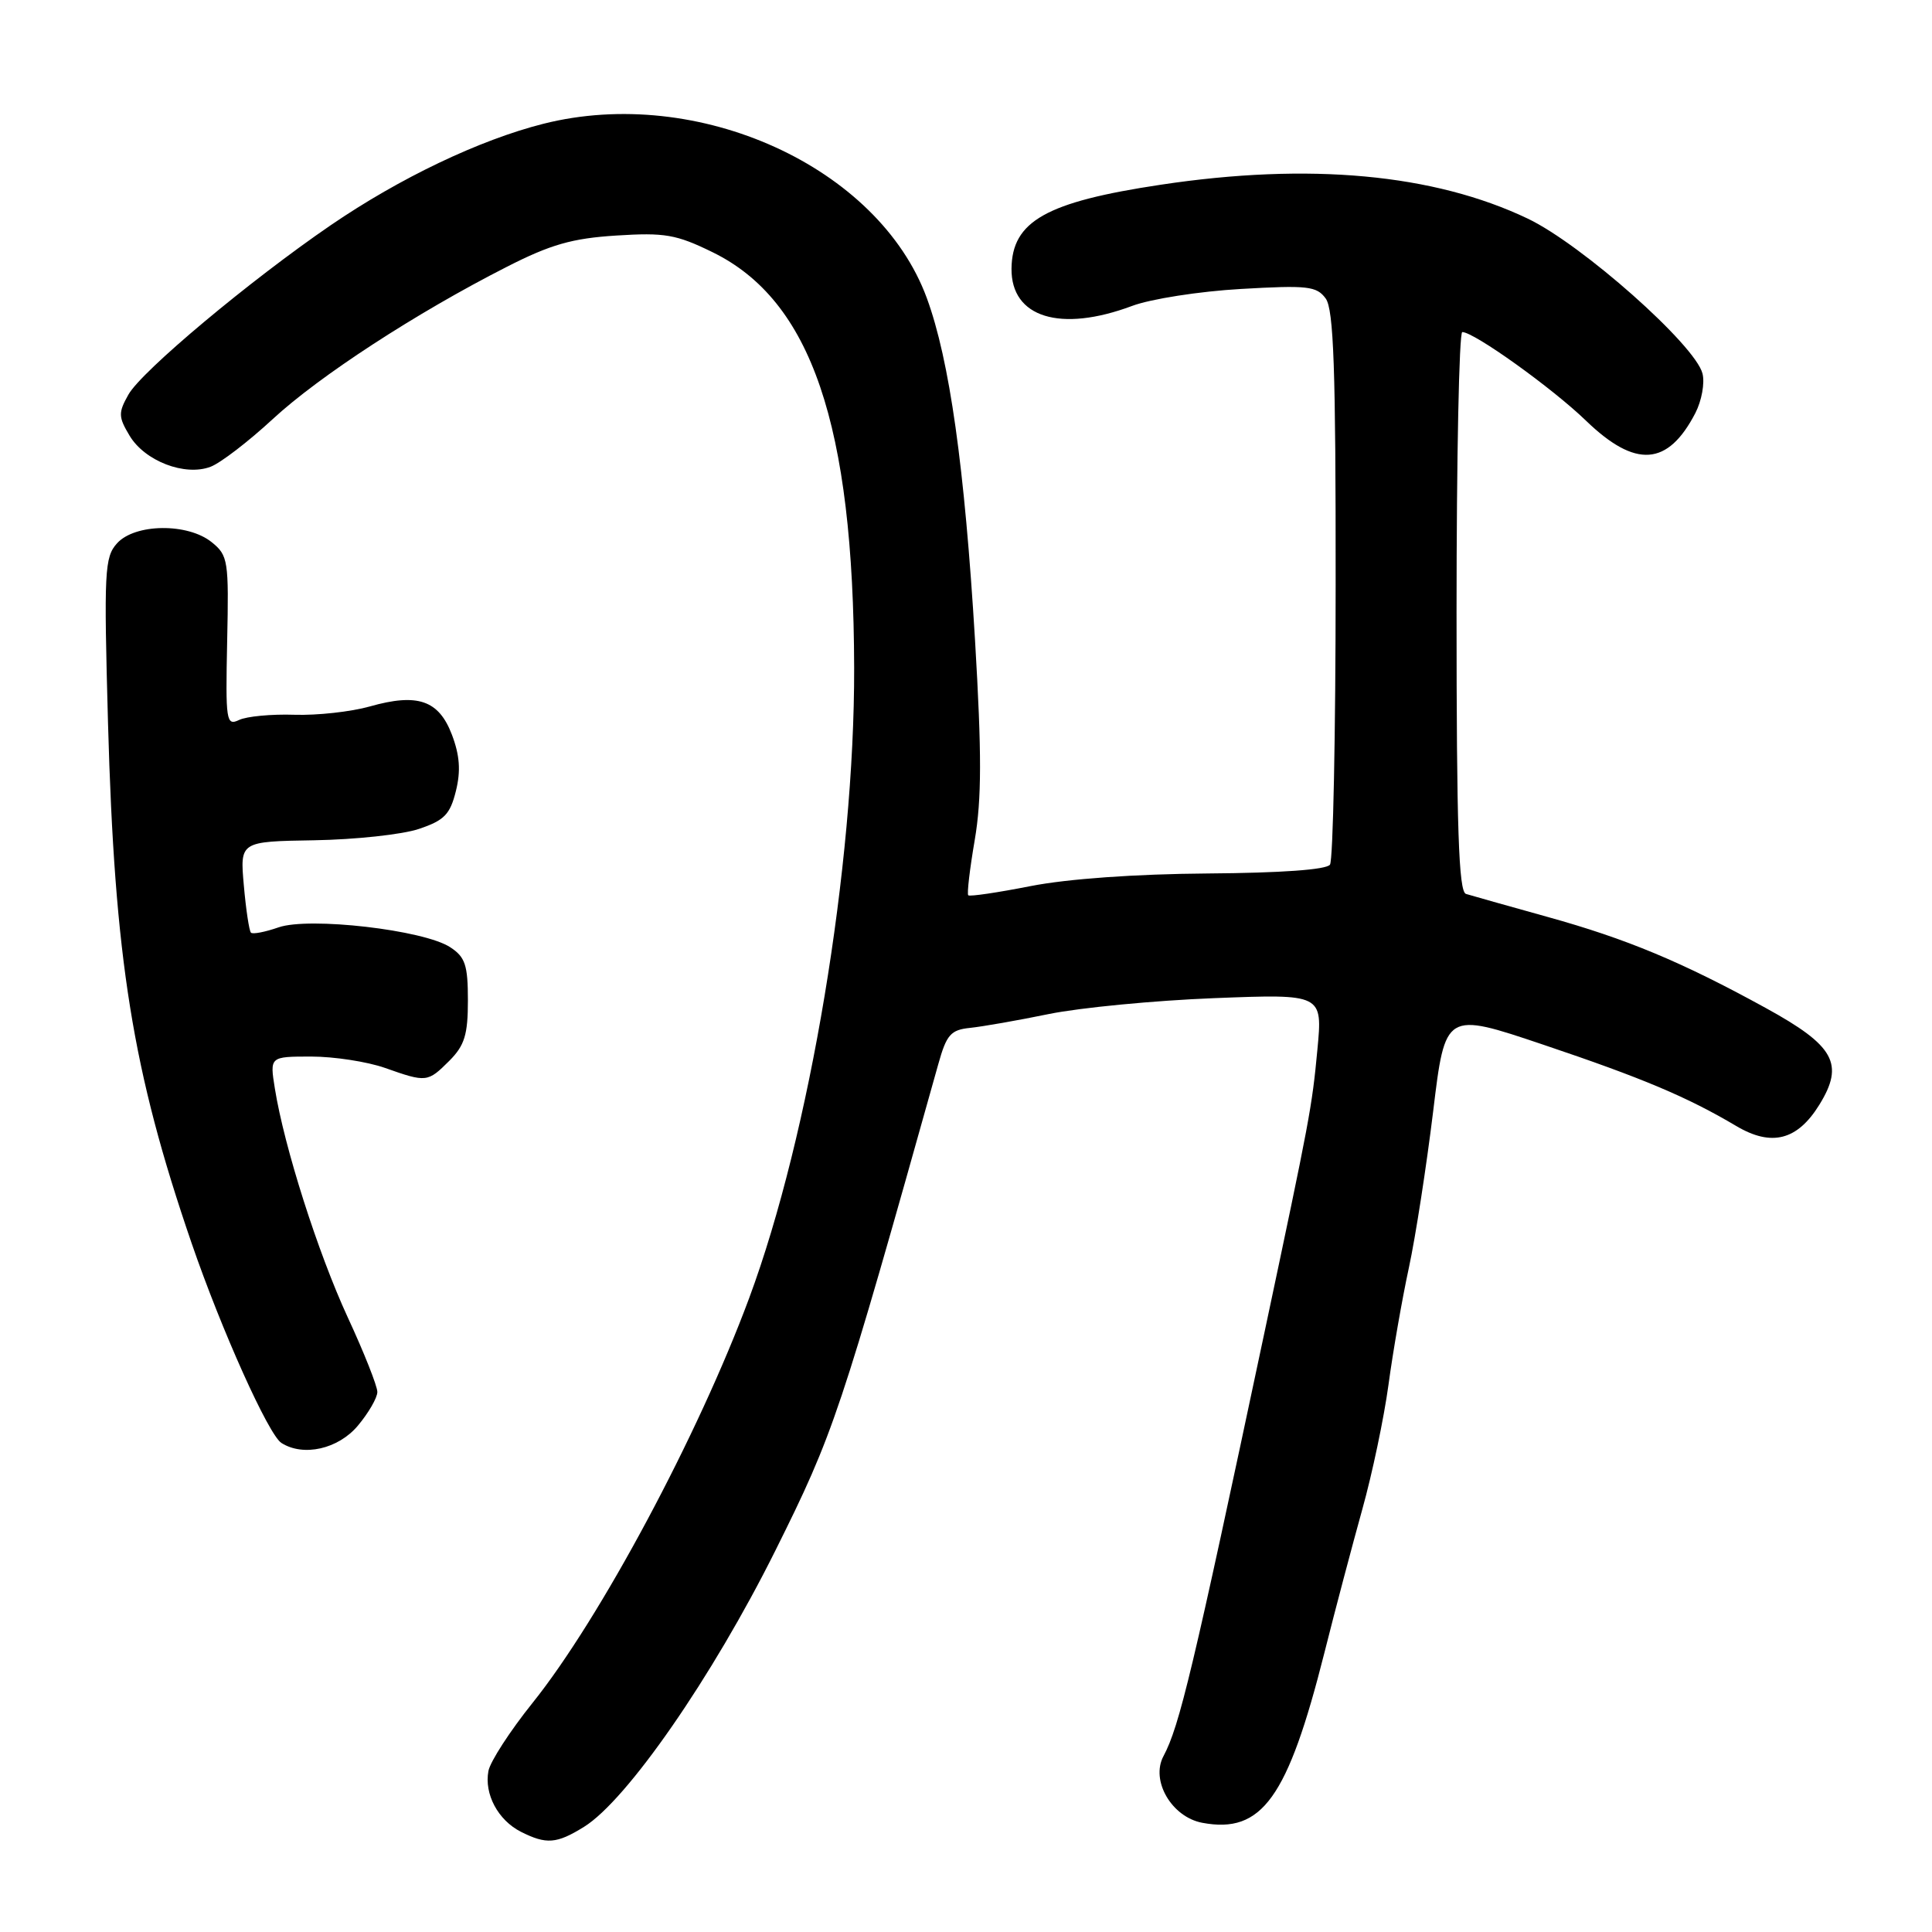 <?xml version="1.0" encoding="UTF-8" standalone="no"?>
<!DOCTYPE svg PUBLIC "-//W3C//DTD SVG 1.1//EN" "http://www.w3.org/Graphics/SVG/1.1/DTD/svg11.dtd" >
<svg xmlns="http://www.w3.org/2000/svg" xmlns:xlink="http://www.w3.org/1999/xlink" version="1.1" viewBox="0 0 256 256">
 <g >
 <path fill="currentColor"
d=" M 77.38 242.07 C 83.07 238.55 94.39 222.21 102.72 205.50 C 110.49 189.90 111.28 187.52 124.33 141.00 C 125.42 137.09 125.98 136.46 128.54 136.20 C 130.17 136.03 134.88 135.21 139.00 134.36 C 143.12 133.52 152.97 132.57 160.88 132.26 C 175.26 131.70 175.26 131.70 174.56 139.10 C 173.84 146.75 173.58 148.12 167.56 176.50 C 158.04 221.38 156.29 228.71 154.17 232.69 C 152.43 235.93 155.25 240.77 159.31 241.53 C 167.22 243.01 170.63 238.26 175.49 219.00 C 176.94 213.22 179.21 204.68 180.51 200.00 C 181.82 195.32 183.38 187.90 183.98 183.50 C 184.57 179.10 185.79 172.12 186.68 168.00 C 187.57 163.88 189.01 154.55 189.90 147.27 C 191.50 134.05 191.50 134.05 204.50 138.43 C 217.64 142.85 223.58 145.36 230.06 149.20 C 234.74 151.98 238.16 151.10 241.07 146.39 C 244.42 140.97 243.09 138.57 234.00 133.58 C 222.84 127.45 215.56 124.41 205.00 121.48 C 199.78 120.03 194.94 118.66 194.25 118.45 C 193.28 118.15 193.00 109.78 193.00 81.03 C 193.00 60.66 193.34 44.00 193.76 44.00 C 195.32 44.00 205.66 51.40 210.16 55.75 C 216.72 62.08 221.00 61.77 224.65 54.72 C 225.48 53.10 225.91 50.76 225.59 49.50 C 224.64 45.72 209.62 32.40 202.44 28.97 C 189.99 23.03 173.49 21.51 153.79 24.48 C 138.62 26.76 134.10 29.31 134.03 35.60 C 133.97 42.07 140.50 44.09 150.00 40.54 C 152.47 39.61 158.96 38.60 164.41 38.29 C 173.25 37.78 174.46 37.91 175.66 39.55 C 176.72 41.00 177.00 48.86 176.98 77.44 C 176.98 97.27 176.64 113.98 176.23 114.57 C 175.77 115.24 169.75 115.67 160.00 115.74 C 150.43 115.81 141.47 116.45 136.57 117.41 C 132.21 118.27 128.49 118.82 128.30 118.63 C 128.11 118.44 128.50 115.14 129.16 111.29 C 130.08 105.88 130.09 99.87 129.20 84.89 C 127.82 61.87 125.82 47.70 122.81 39.50 C 116.41 22.09 92.46 11.22 71.97 16.41 C 63.52 18.55 52.99 23.58 43.84 29.83 C 33.11 37.17 18.76 49.18 17.02 52.28 C 15.66 54.69 15.68 55.24 17.17 57.73 C 19.19 61.10 24.50 63.14 27.90 61.85 C 29.22 61.35 32.92 58.51 36.13 55.54 C 42.29 49.84 55.12 41.48 67.13 35.37 C 72.95 32.40 75.80 31.58 81.66 31.21 C 88.08 30.80 89.60 31.06 94.42 33.42 C 107.50 39.82 113.10 56.25 113.18 88.50 C 113.24 114.71 107.31 150.33 99.27 172.00 C 92.54 190.14 79.52 214.48 70.56 225.65 C 67.59 229.35 64.96 233.41 64.72 234.66 C 64.14 237.72 65.99 241.18 69.02 242.72 C 72.40 244.42 73.75 244.32 77.38 242.07 Z  M 47.41 188.92 C 48.83 187.23 50.00 185.21 50.00 184.44 C 50.00 183.67 48.24 179.22 46.08 174.56 C 42.12 165.98 37.66 151.98 36.42 144.23 C 35.74 140.00 35.74 140.00 41.25 140.00 C 44.27 140.00 48.66 140.68 51.00 141.50 C 56.52 143.45 56.66 143.43 59.55 140.55 C 61.56 138.53 62.00 137.10 62.00 132.57 C 62.00 127.88 61.65 126.81 59.65 125.51 C 56.16 123.22 40.97 121.47 36.91 122.88 C 35.13 123.50 33.48 123.82 33.25 123.58 C 33.02 123.35 32.59 120.53 32.31 117.33 C 31.79 111.50 31.79 111.50 41.64 111.34 C 47.06 111.25 53.30 110.58 55.50 109.84 C 58.87 108.71 59.64 107.92 60.41 104.81 C 61.07 102.15 60.92 100.09 59.88 97.35 C 58.14 92.78 55.34 91.81 49.00 93.61 C 46.52 94.31 42.02 94.81 39.00 94.71 C 35.98 94.61 32.68 94.92 31.68 95.40 C 29.97 96.21 29.88 95.58 30.10 84.98 C 30.33 74.29 30.23 73.60 28.06 71.85 C 24.89 69.28 17.89 69.36 15.51 71.99 C 13.85 73.82 13.76 75.69 14.31 95.74 C 15.18 127.11 17.55 141.89 25.38 164.70 C 29.35 176.25 35.58 190.11 37.29 191.20 C 40.20 193.05 44.81 192.01 47.41 188.92 Z "/>
</g>
</svg>